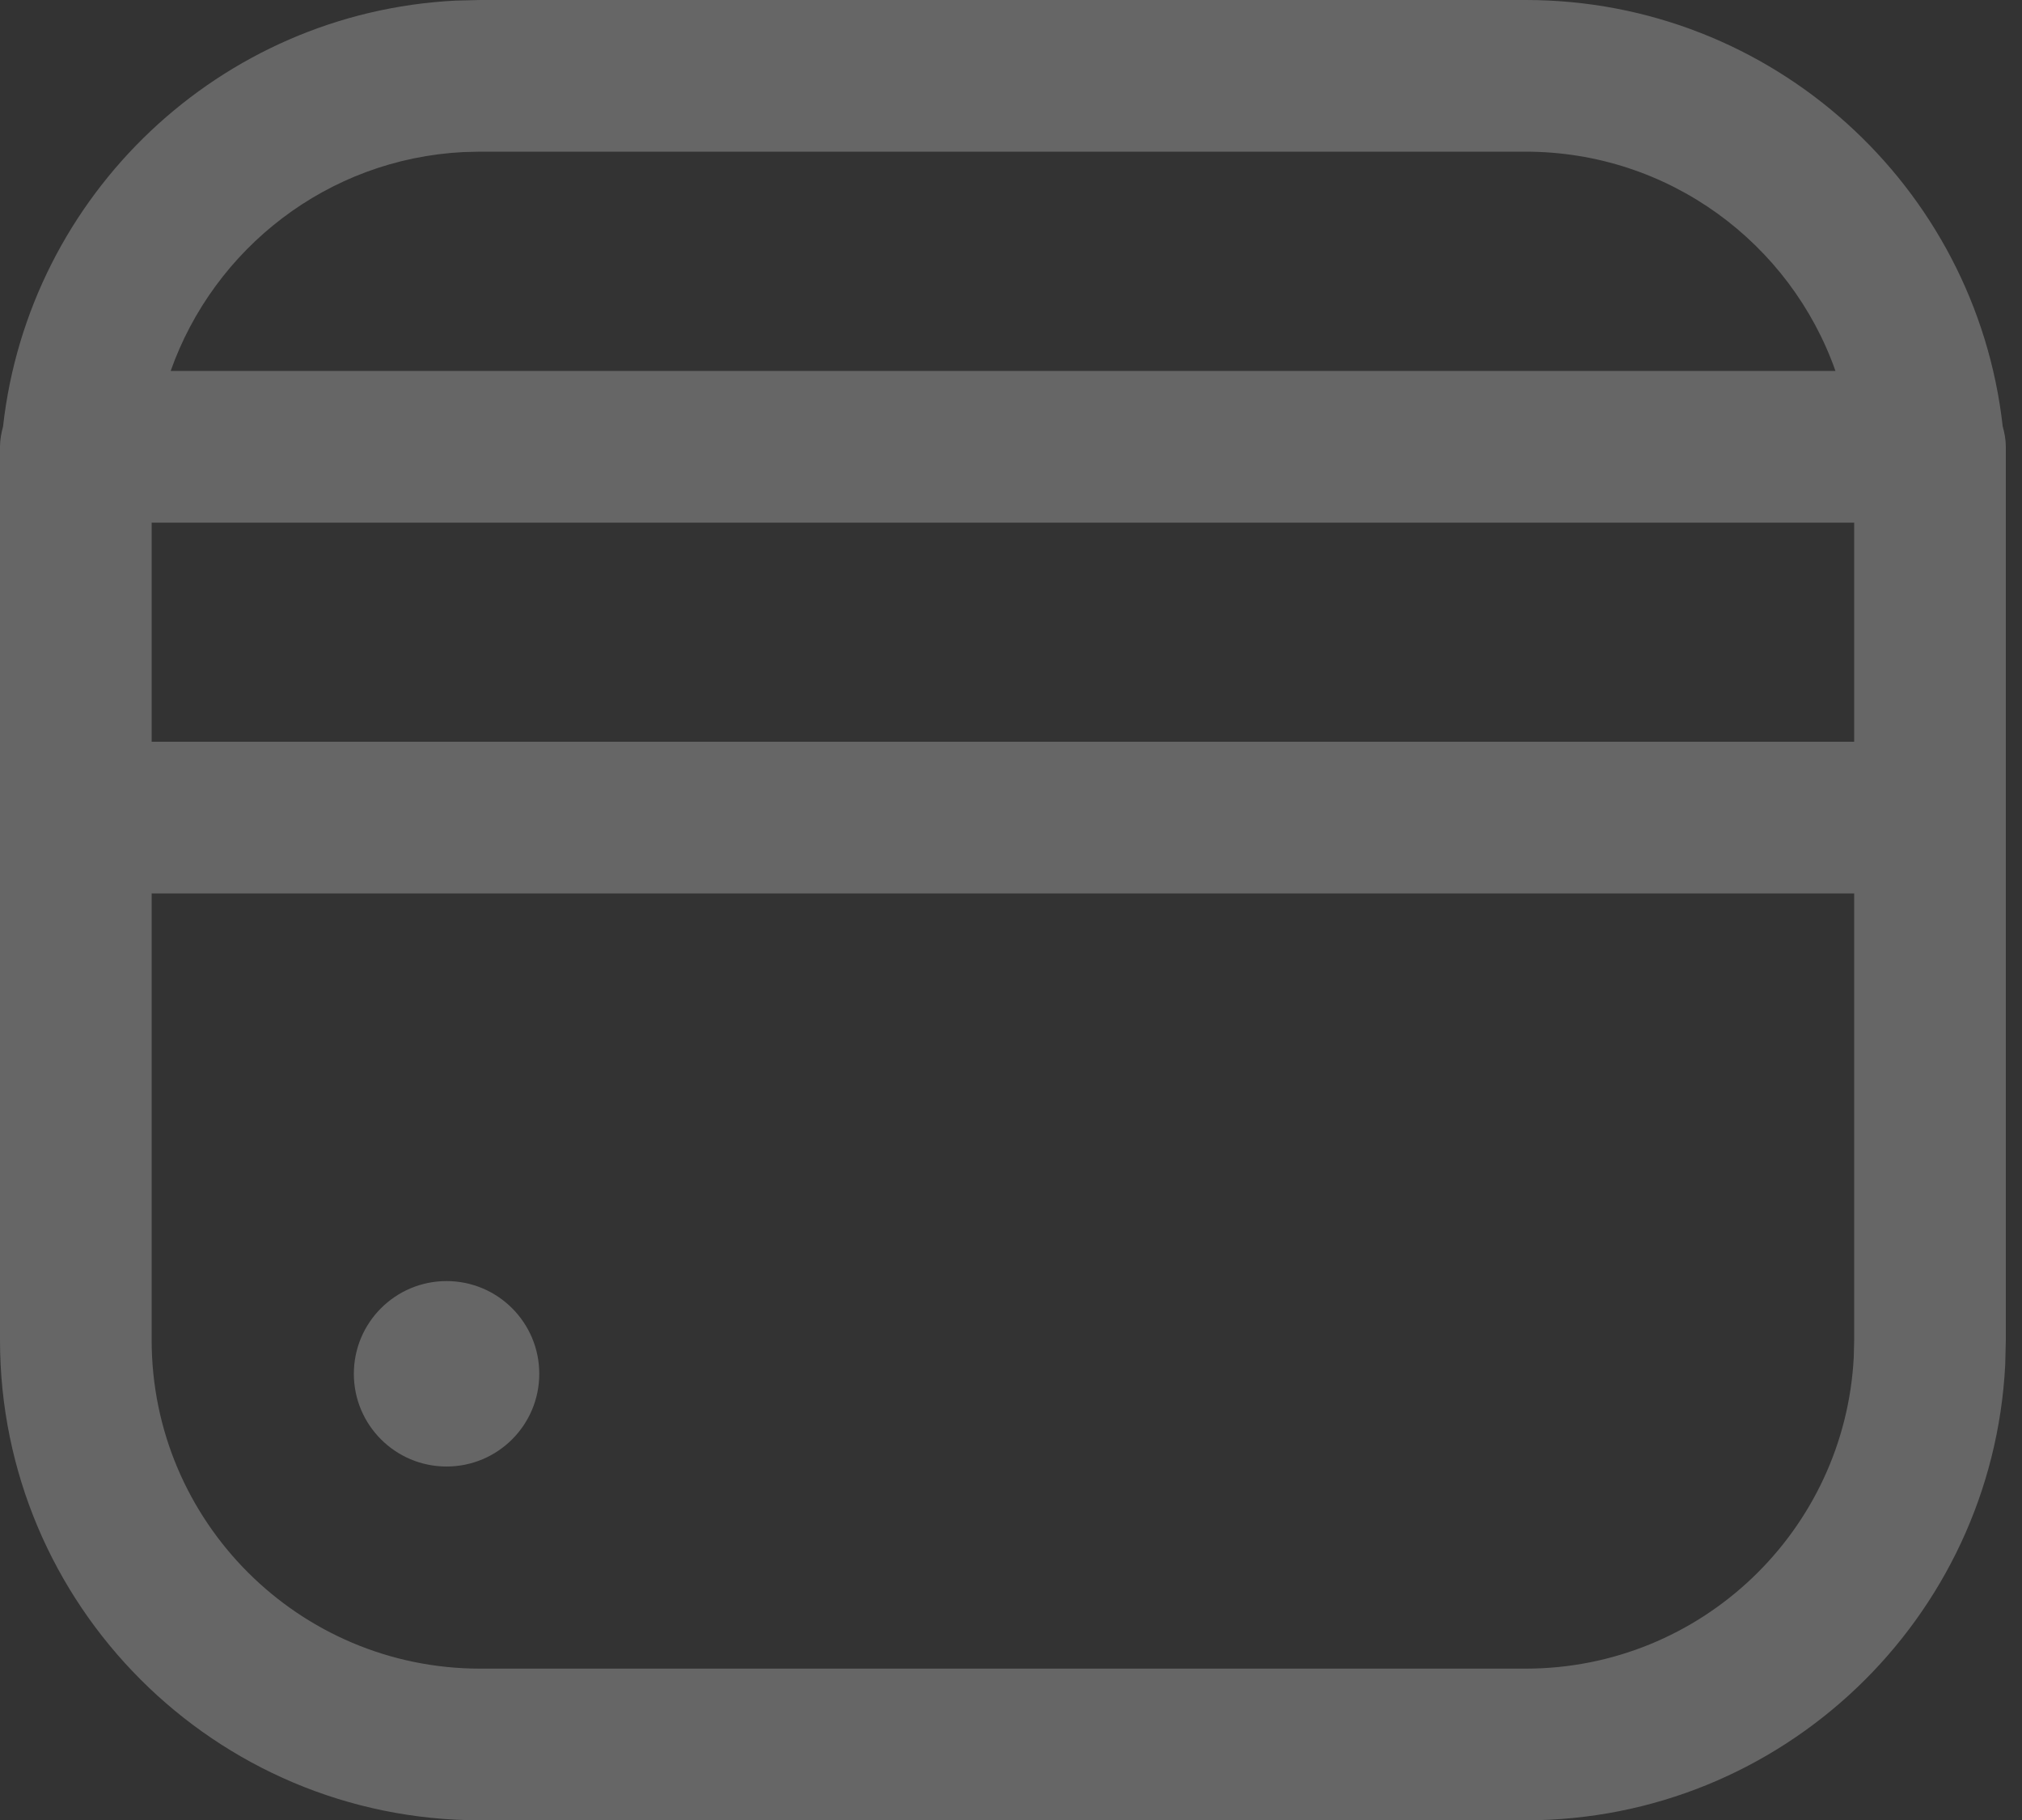 <svg width="20" height="18" viewBox="0 0 20 18" fill="none" xmlns="http://www.w3.org/2000/svg">
<rect x="0" y="0" width="20" height="18" fill="#333333" stroke="none"/>
<ellipse cx="4.417" cy="13.587" rx="0.917" ry="0.917" fill="white" fill-opacity="0.25"/>
<path d="M15.09 0C17.532 1.06748e-07 19.543 1.844 19.809 4.216C19.827 4.281 19.84 4.348 19.84 4.419V13.253L19.834 13.497C19.707 16.007 17.631 18.003 15.09 18.003H4.75C2.127 18.003 0 15.876 0 13.253V4.419C9.12619e-10 4.349 0.013 4.283 0.03 4.219C0.286 1.925 2.174 0.124 4.506 0.006L4.75 0H15.09ZM1.5 8.836V13.253C1.5 15.047 2.955 16.503 4.75 16.503H15.09C16.829 16.503 18.249 15.137 18.336 13.42L18.34 13.253V8.836H1.5ZM1.5 7.336H18.34V5.169H1.5V7.336ZM4.583 1.504C3.241 1.572 2.117 2.456 1.688 3.669H18.155C17.71 2.406 16.506 1.5 15.09 1.5H4.75L4.583 1.504Z" fill="white" fill-opacity="0.25"/>
</svg>
